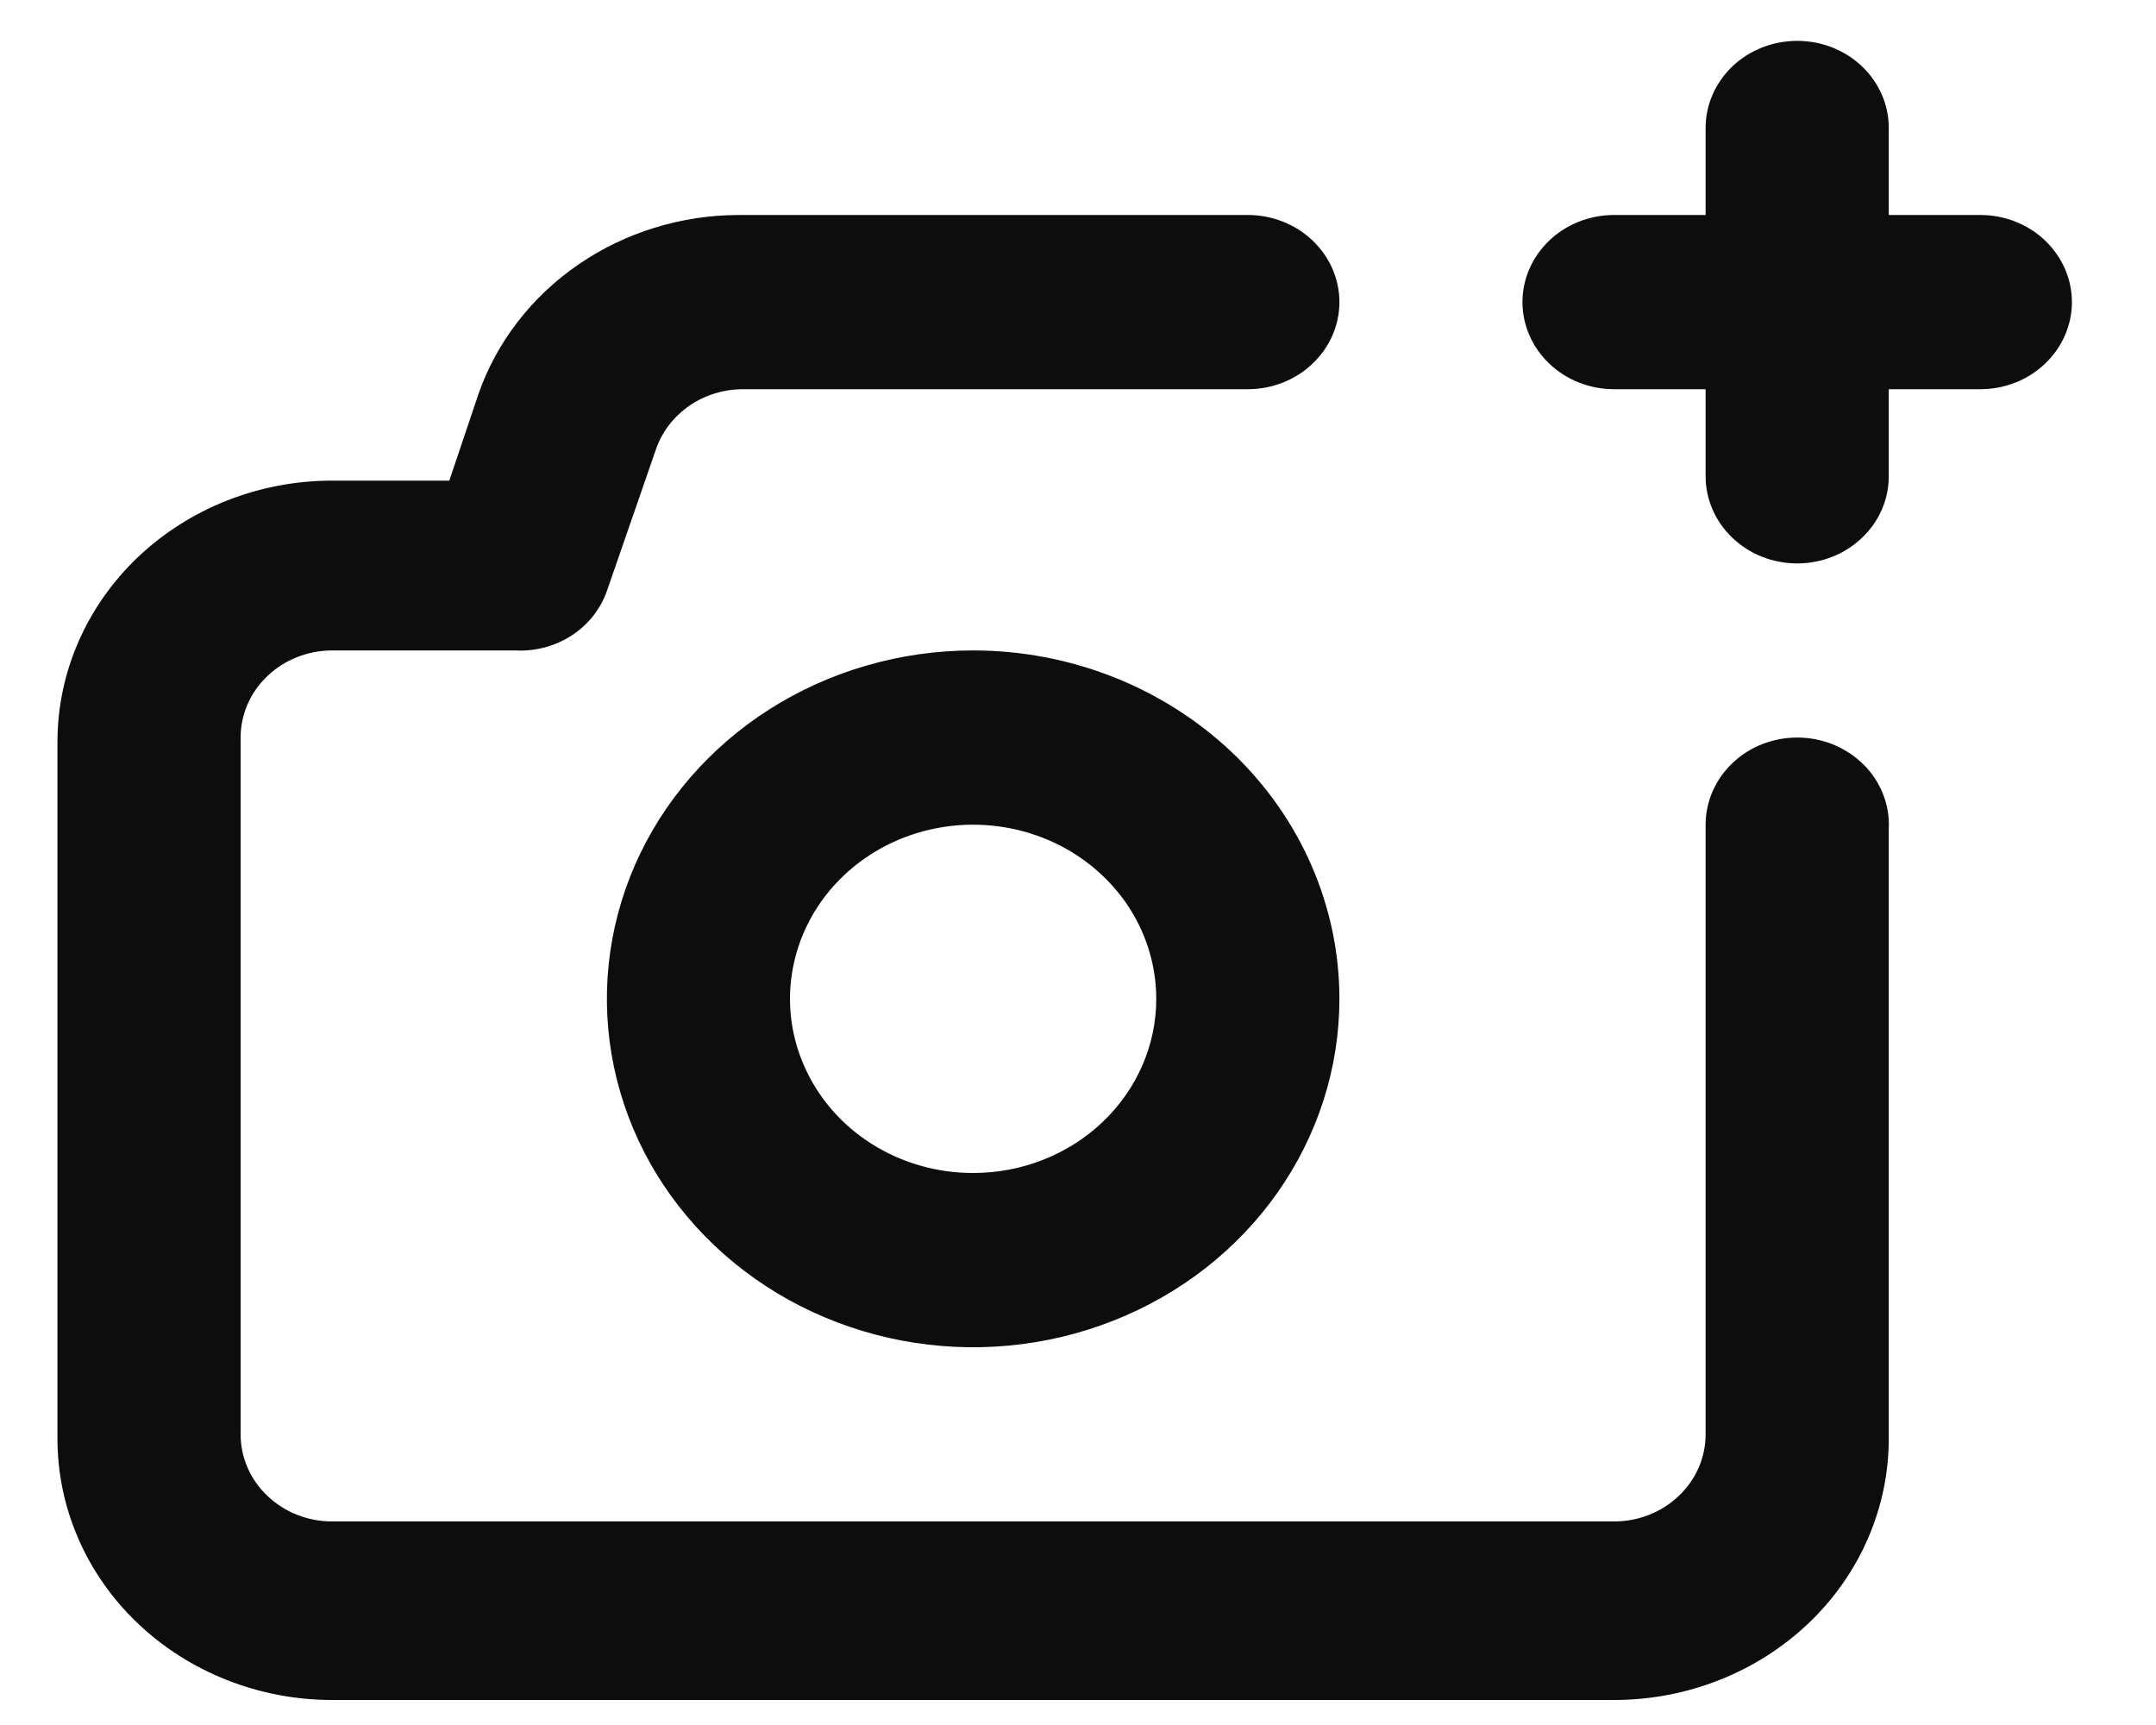 <svg width="20" height="16" viewBox="0 0 20 16" fill="none" xmlns="http://www.w3.org/2000/svg">
<path d="M16.672 6.841C16.446 6.841 16.23 6.926 16.071 7.078C15.912 7.229 15.822 7.435 15.822 7.649V13.304C15.822 13.518 15.733 13.724 15.573 13.875C15.414 14.027 15.198 14.112 14.973 14.112H3.081C2.856 14.112 2.64 14.027 2.481 13.875C2.321 13.724 2.232 13.518 2.232 13.304V6.841C2.232 6.627 2.321 6.422 2.481 6.27C2.64 6.119 2.856 6.033 3.081 6.033H4.78C4.965 6.043 5.149 5.994 5.302 5.895C5.455 5.796 5.57 5.651 5.629 5.484L6.088 4.159C6.145 3.999 6.254 3.86 6.398 3.761C6.543 3.662 6.717 3.61 6.895 3.61H11.575C11.8 3.61 12.017 3.525 12.176 3.373C12.335 3.222 12.425 3.016 12.425 2.802C12.425 2.588 12.335 2.382 12.176 2.231C12.017 2.079 11.8 1.994 11.575 1.994H6.853C6.319 1.995 5.799 2.156 5.366 2.453C4.933 2.75 4.609 3.169 4.44 3.65L4.168 4.458H3.081C2.405 4.458 1.757 4.714 1.279 5.168C0.801 5.623 0.533 6.239 0.533 6.882V13.344C0.533 13.987 0.801 14.604 1.279 15.058C1.757 15.512 2.405 15.768 3.081 15.768H14.973C15.649 15.768 16.297 15.512 16.775 15.058C17.253 14.604 17.521 13.987 17.521 13.344V7.69C17.527 7.58 17.509 7.471 17.469 7.368C17.429 7.265 17.367 7.171 17.288 7.092C17.208 7.013 17.113 6.95 17.007 6.906C16.901 6.863 16.787 6.841 16.672 6.841ZM9.027 6.033C8.355 6.033 7.698 6.223 7.139 6.578C6.581 6.933 6.145 7.438 5.888 8.028C5.631 8.619 5.564 9.268 5.695 9.895C5.826 10.522 6.149 11.098 6.625 11.55C7.1 12.002 7.705 12.309 8.364 12.434C9.023 12.559 9.706 12.495 10.327 12.25C10.948 12.006 11.479 11.591 11.852 11.06C12.225 10.529 12.425 9.904 12.425 9.265C12.425 8.408 12.067 7.586 11.43 6.98C10.792 6.374 9.928 6.033 9.027 6.033ZM9.027 10.88C8.691 10.88 8.363 10.786 8.083 10.608C7.804 10.431 7.586 10.178 7.458 9.883C7.329 9.588 7.295 9.263 7.361 8.95C7.426 8.636 7.588 8.348 7.826 8.122C8.063 7.896 8.366 7.743 8.696 7.68C9.025 7.618 9.367 7.65 9.677 7.772C9.988 7.894 10.253 8.102 10.44 8.367C10.626 8.633 10.726 8.945 10.726 9.265C10.726 9.693 10.547 10.104 10.228 10.407C9.91 10.71 9.478 10.88 9.027 10.88ZM18.37 1.994H17.521V1.186C17.521 0.972 17.432 0.767 17.272 0.615C17.113 0.464 16.897 0.379 16.672 0.379C16.446 0.379 16.23 0.464 16.071 0.615C15.912 0.767 15.822 0.972 15.822 1.186V1.994H14.973C14.748 1.994 14.531 2.079 14.372 2.231C14.213 2.382 14.123 2.588 14.123 2.802C14.123 3.016 14.213 3.222 14.372 3.373C14.531 3.525 14.748 3.61 14.973 3.61H15.822V4.418C15.822 4.632 15.912 4.838 16.071 4.989C16.23 5.141 16.446 5.226 16.672 5.226C16.897 5.226 17.113 5.141 17.272 4.989C17.432 4.838 17.521 4.632 17.521 4.418V3.61H18.37C18.596 3.61 18.812 3.525 18.971 3.373C19.13 3.222 19.22 3.016 19.22 2.802C19.22 2.588 19.13 2.382 18.971 2.231C18.812 2.079 18.596 1.994 18.37 1.994Z" fill="#0D0D0D"/>
</svg>
